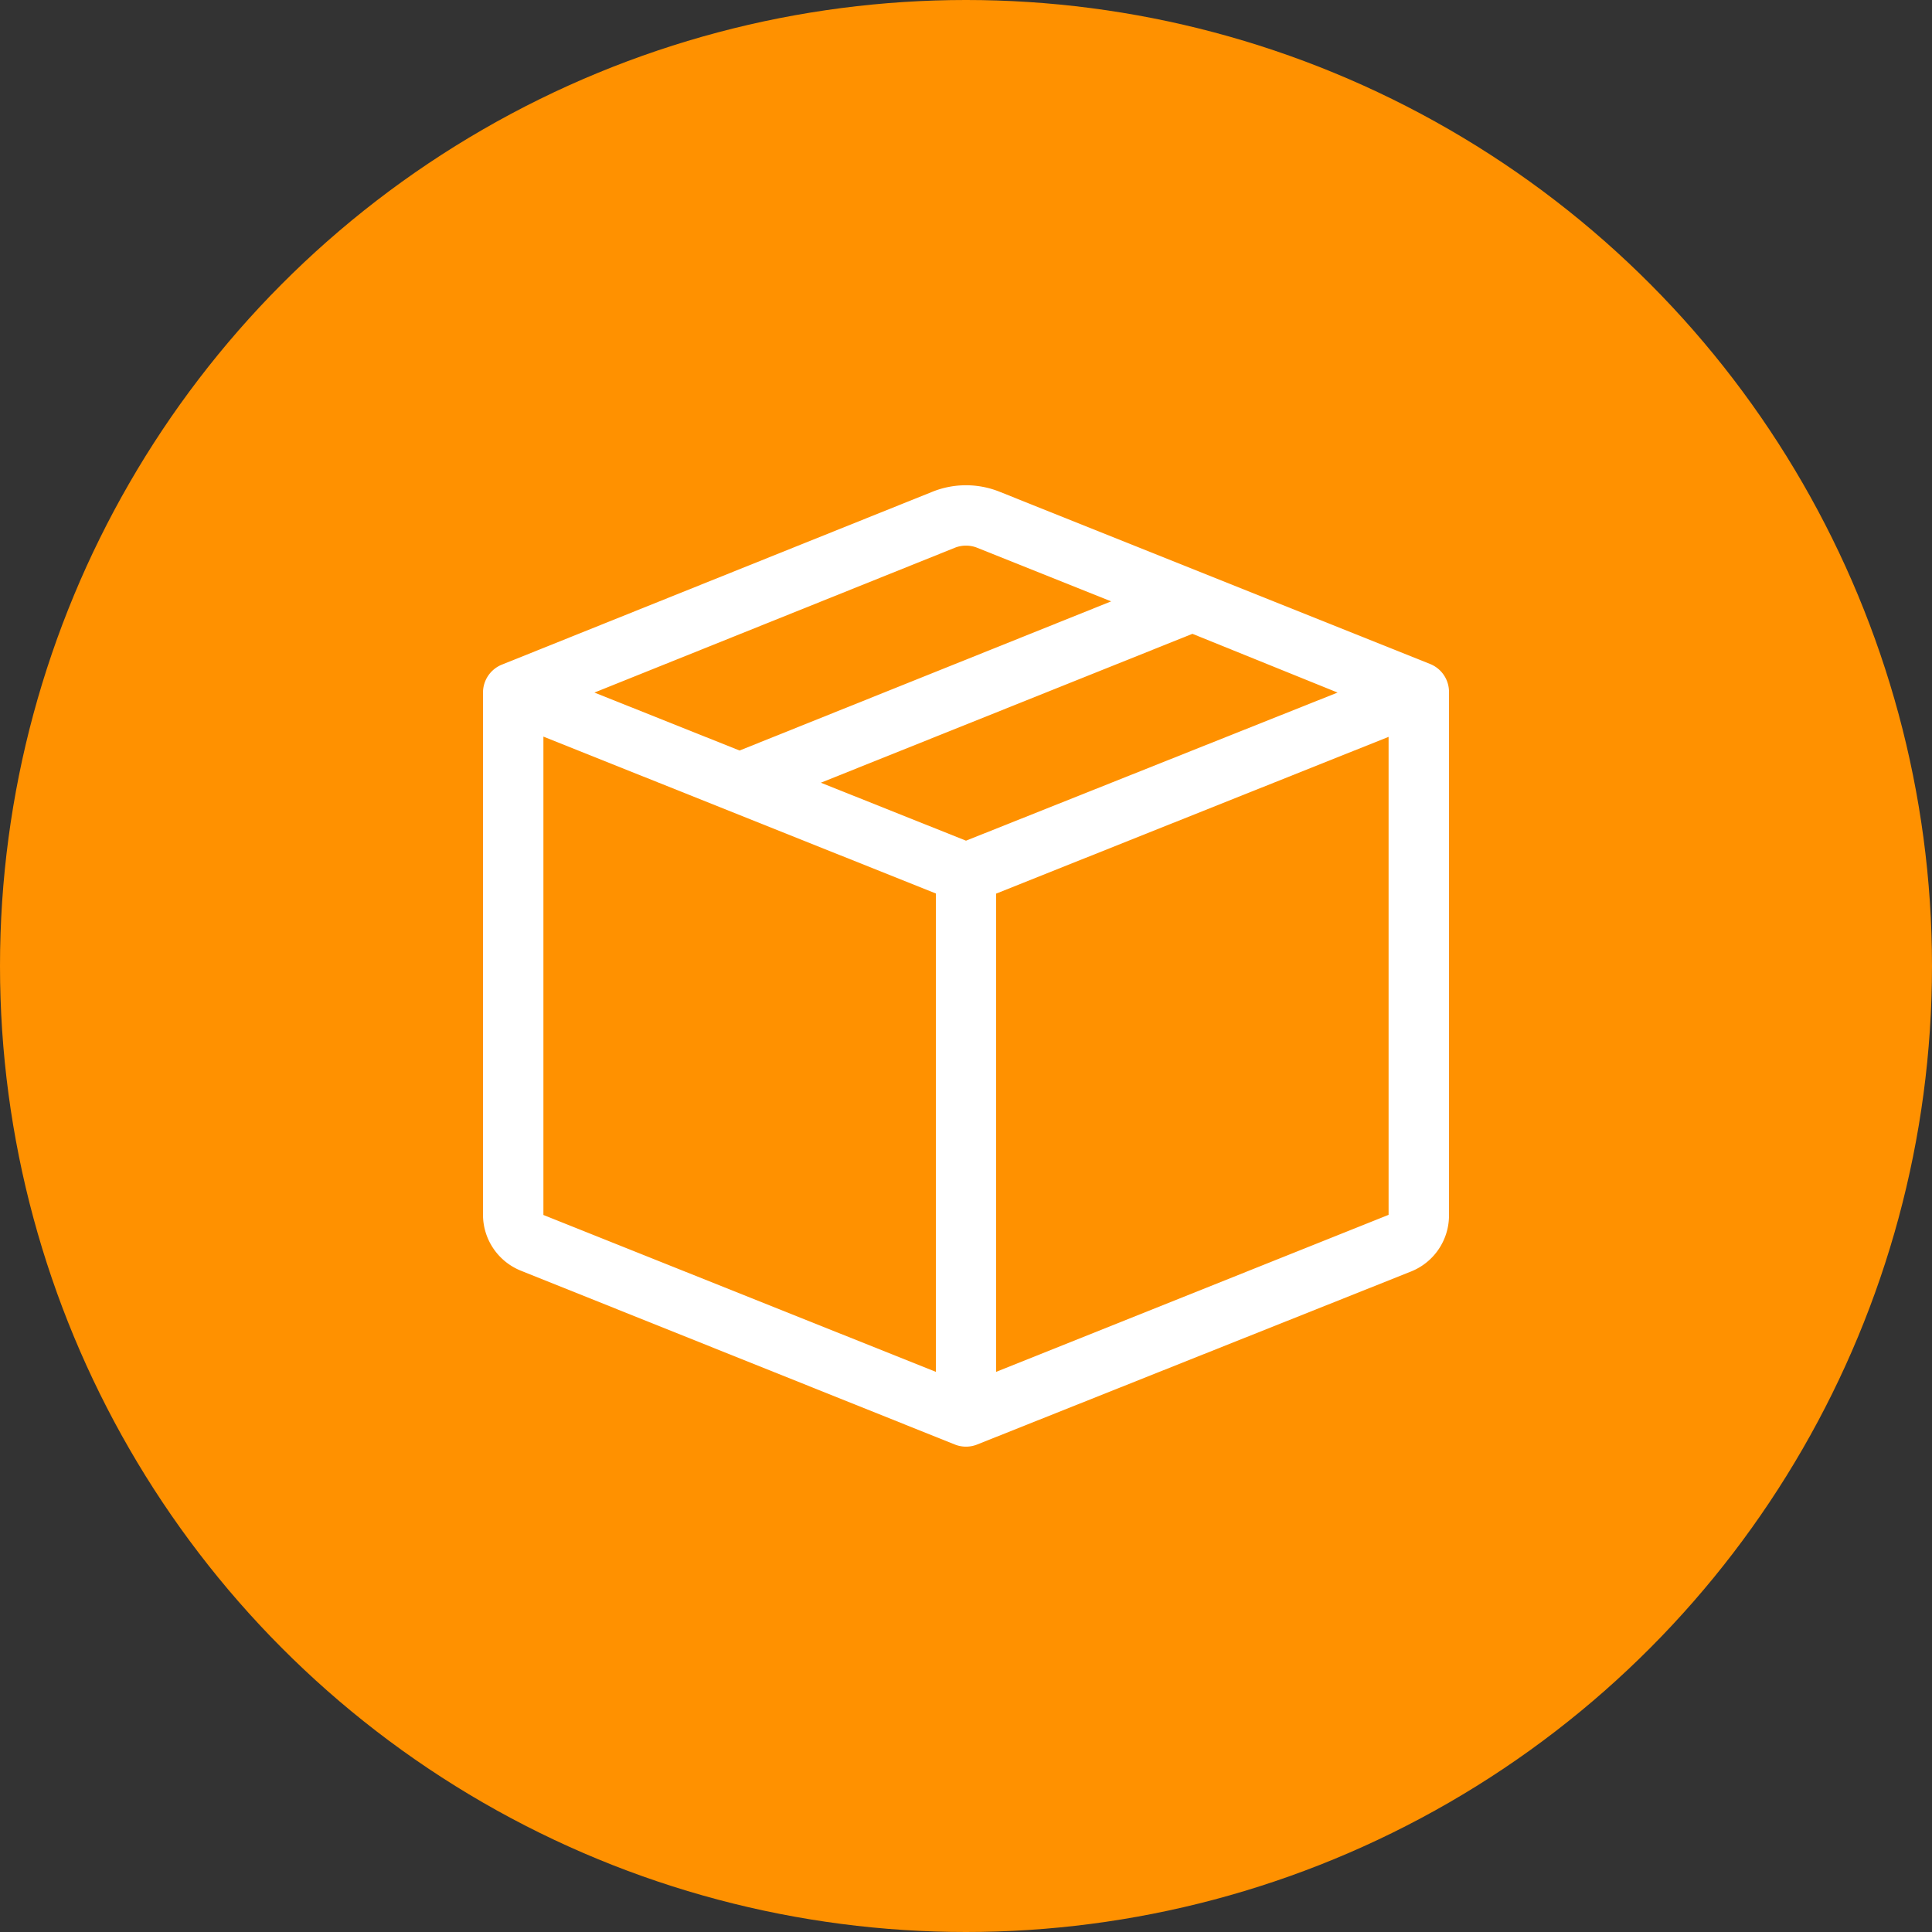 <svg xmlns="http://www.w3.org/2000/svg" width="15" height="15" viewBox="0 0 15 15">
  <rect x="0" y="0" width="15" height="15" fill="#333333" stroke="none"/>
  <g id="Group_36497" data-name="Group 36497" transform="translate(-45 -176)">
    <g id="Icon" transform="translate(46.761 117.804)">
      <circle id="Ellipse_20" data-name="Ellipse 20" cx="7.5" cy="7.5" r="7.5" transform="translate(-1.761 58.196)" fill="#ff9100"/>
    </g>
    <g id="box-seam" transform="translate(48.75 179.077)">
      <g id="Group_2415" data-name="Group 2415" transform="translate(0 0.691)">
        <g id="Group_2414" data-name="Group 2414" transform="translate(0 0)">
          <path id="Path_1438" data-name="Path 1438" d="M3.837,1.176a.234.234,0,0,0-.174,0L.865,2.3l1.127.45L4.877,1.592l-1.04-.416Zm1.671.668L2.623,3l1.127.45L6.635,2.3Zm1.523.8L3.984,3.861V7.574L7.031,6.355V2.642ZM3.516,7.574V3.86L.469,2.642V6.356L3.516,7.574ZM3.489.741a.7.7,0,0,1,.522,0L7.353,2.078A.234.234,0,0,1,7.5,2.3v4.06a.469.469,0,0,1-.295.435L3.837,8.138a.234.234,0,0,1-.174,0L.3,6.791A.469.469,0,0,1,0,6.356V2.3a.234.234,0,0,1,.147-.217Z" transform="translate(0 -0.691)" fill="#fff"/>
        </g>
      </g>
    </g>
  </g>
</svg>
